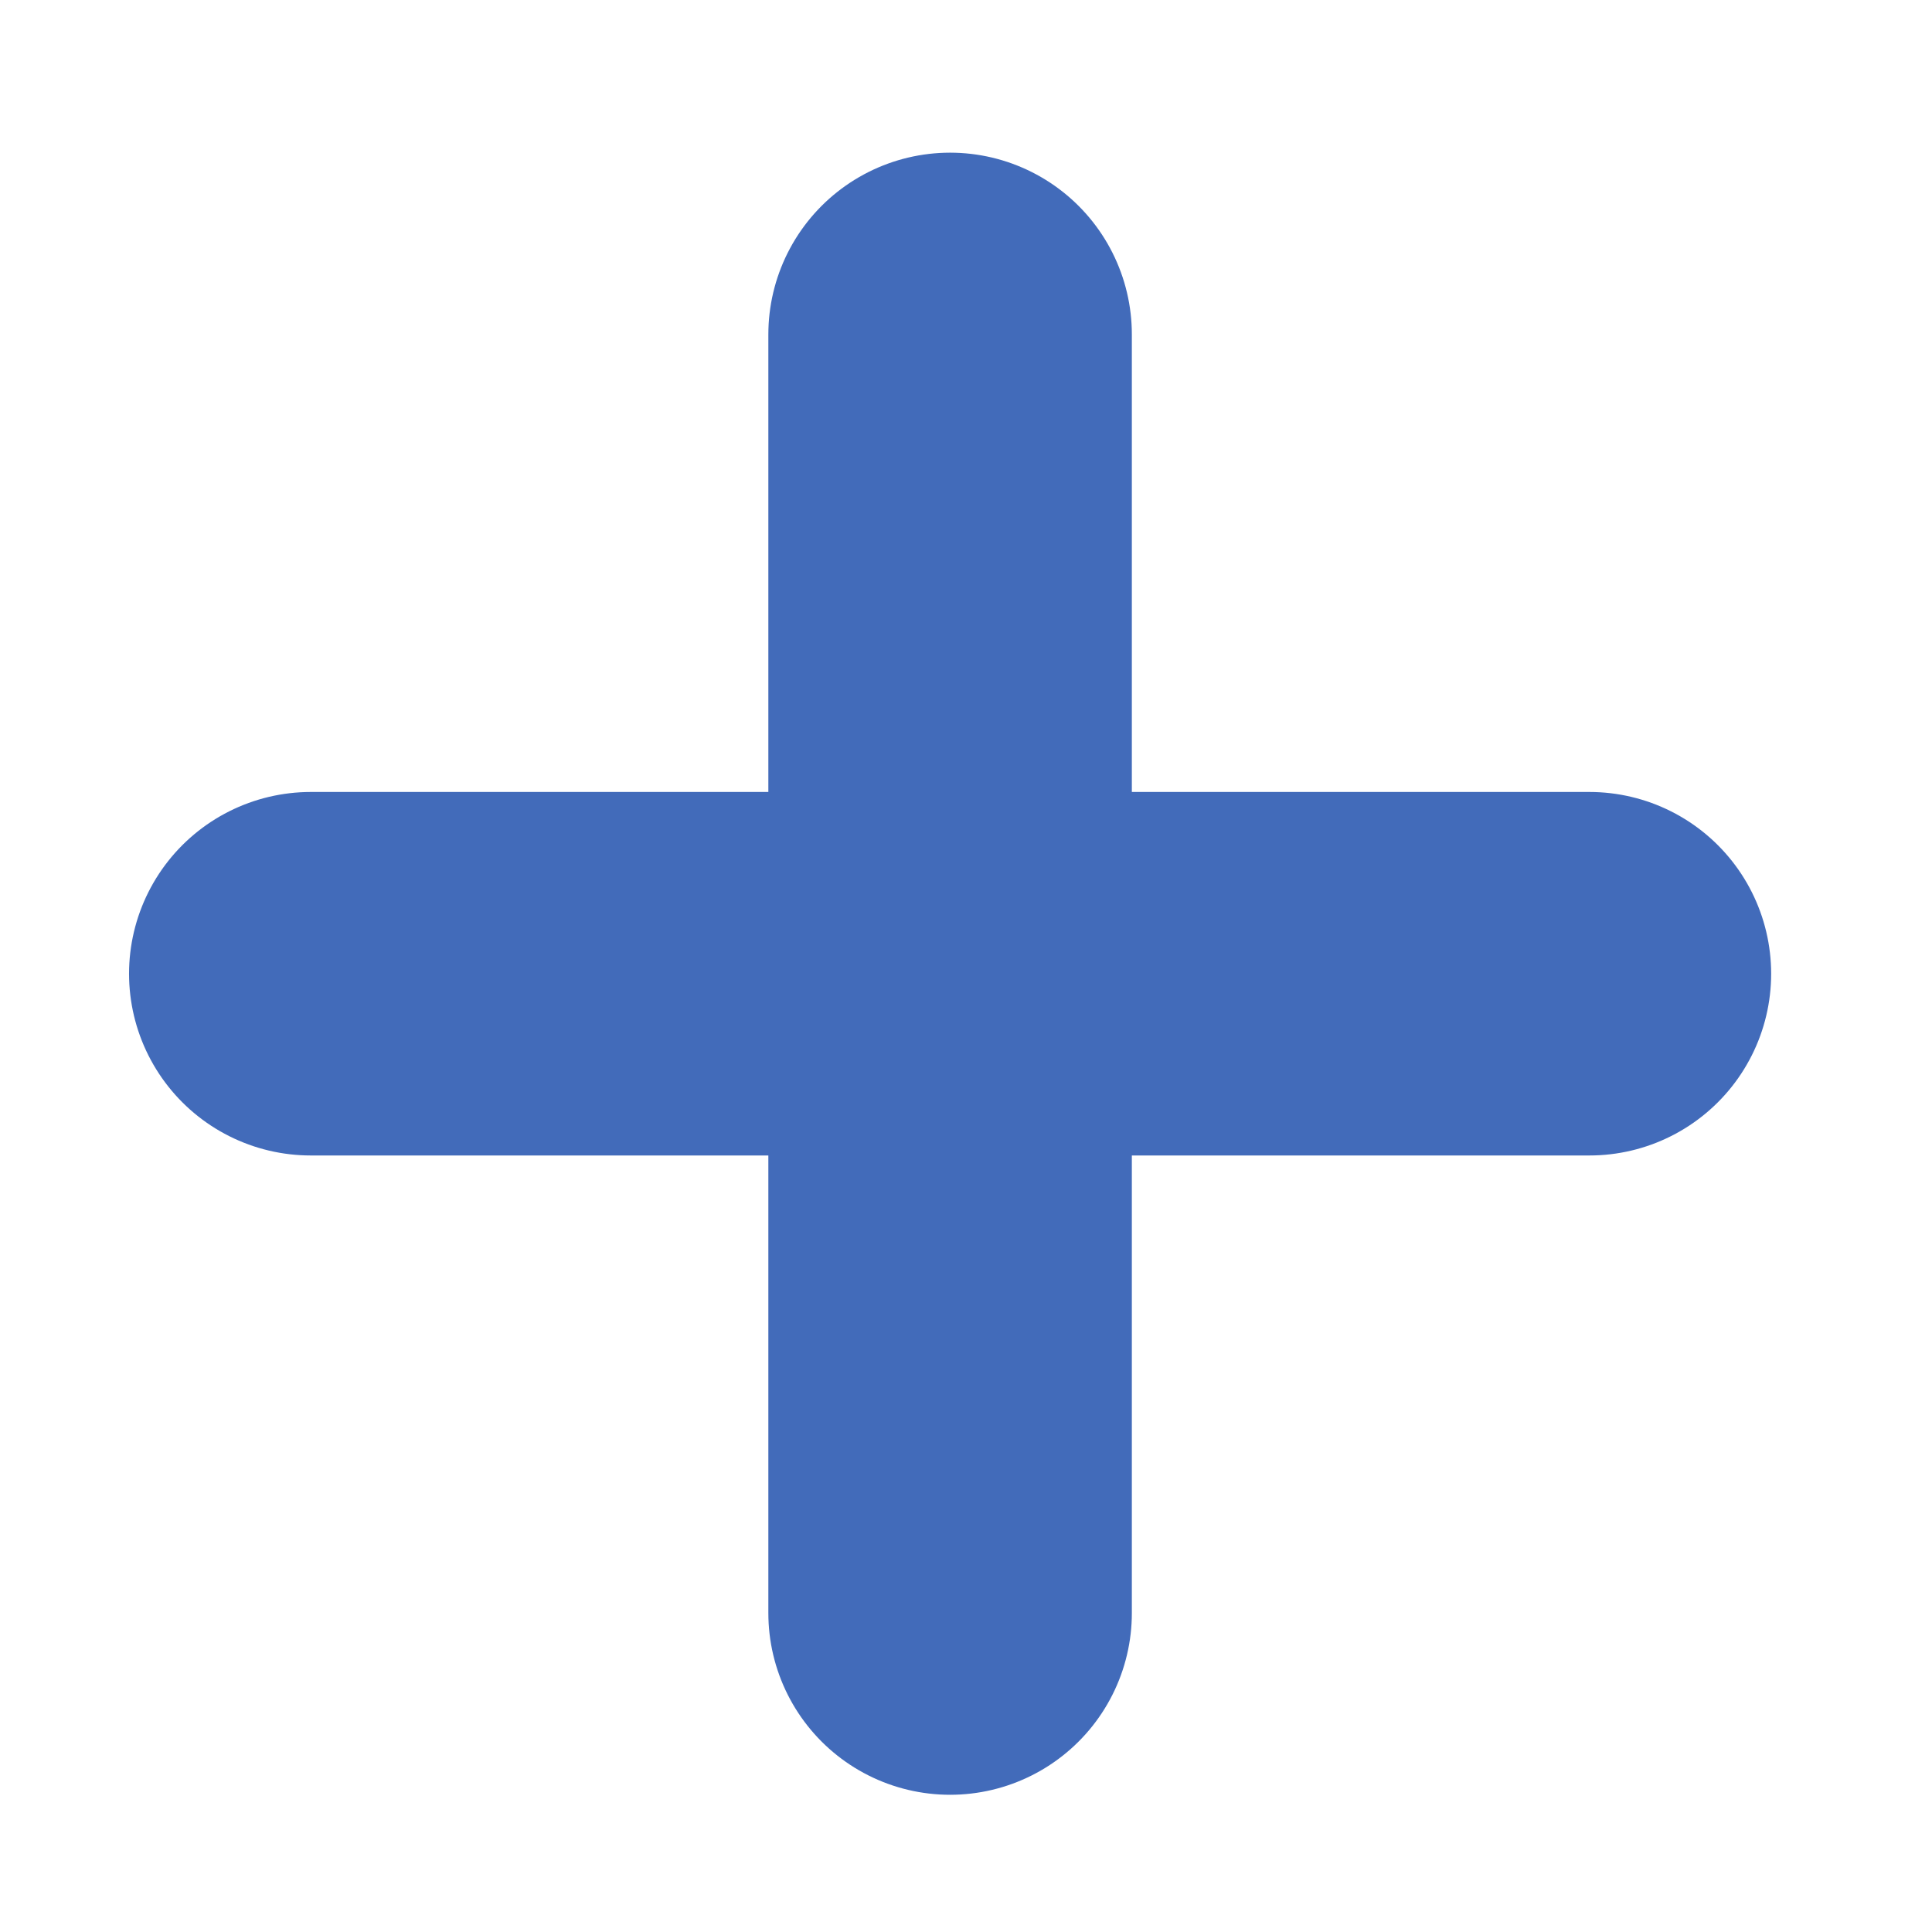 <svg xmlns="http://www.w3.org/2000/svg" width="6mm" height="6mm" viewBox="0 0 21.26 21.26"><g stroke-width="11.472" fill="none" stroke="#426BBA" stroke-linecap="round"><path d="M17.49 10.715H3.42M10.455 3.68v14.07" stroke-width="4"/></g></svg>
